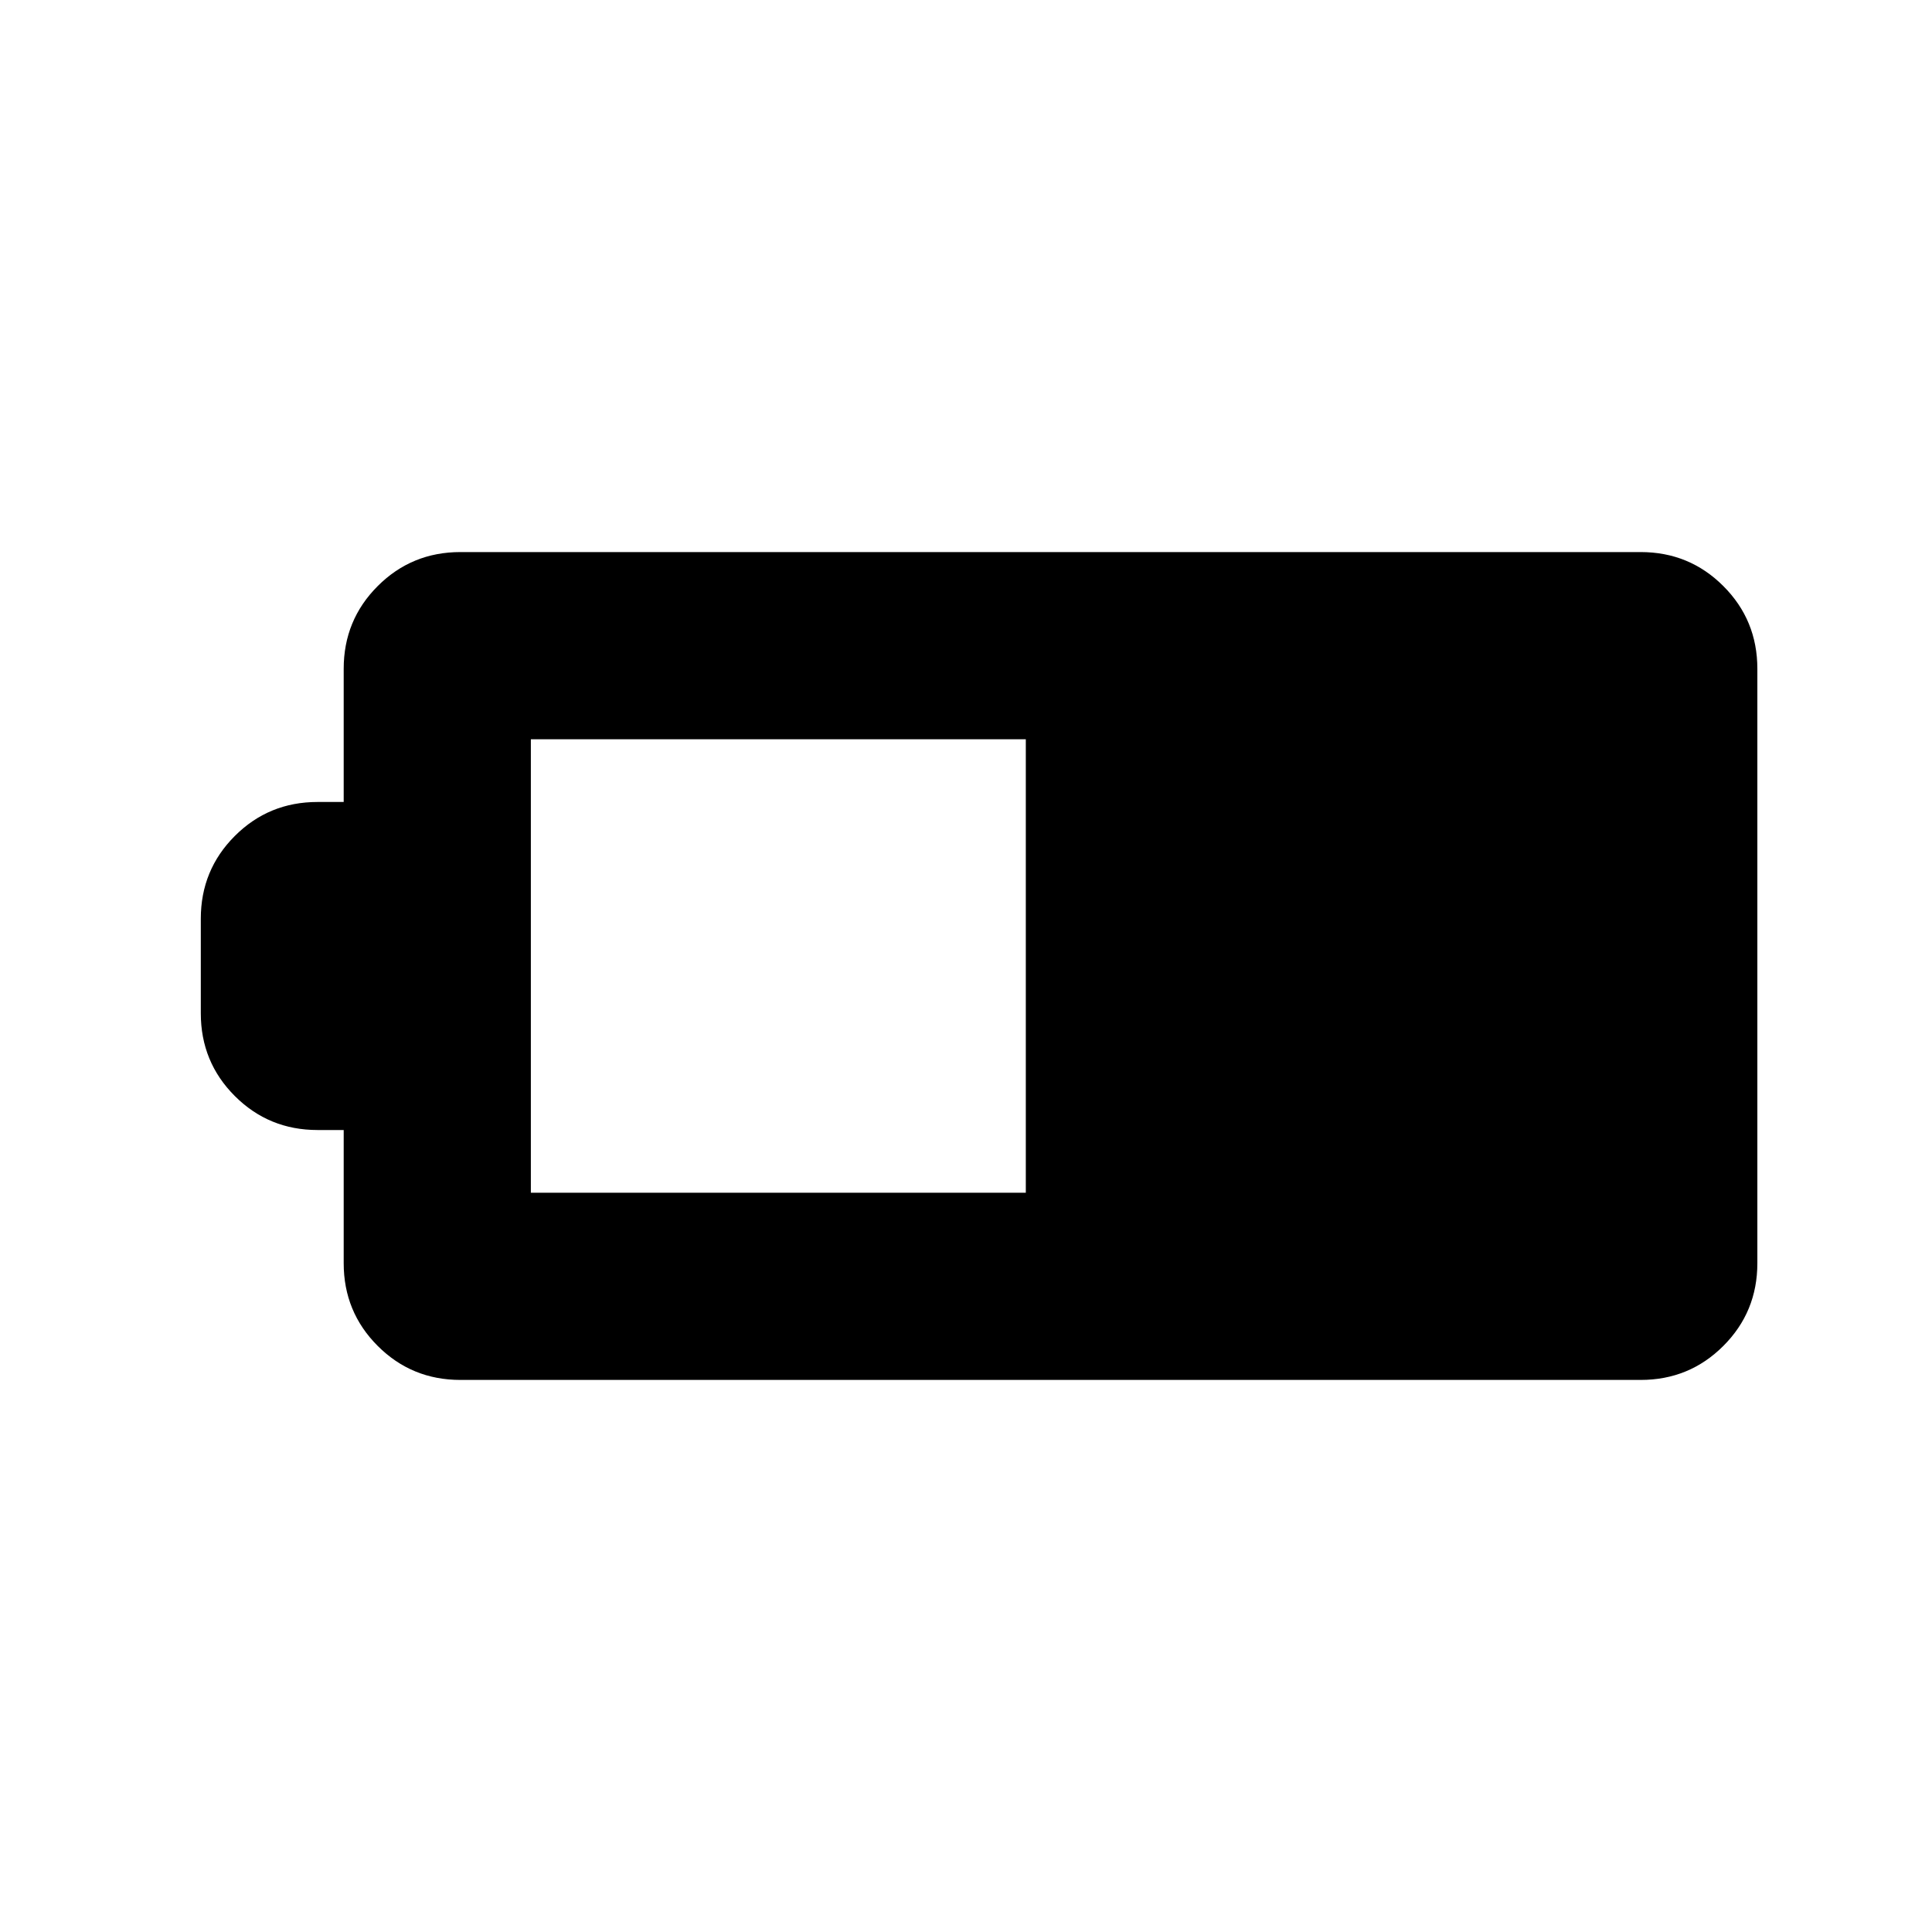 <svg xmlns="http://www.w3.org/2000/svg" height="20" viewBox="0 -960 960 960" width="20"><path d="M228.78-274.32q-24.21 0-41.1-16.9-16.9-16.89-16.9-41.11v-66.17h-13q-24.21 0-41.1-16.89-16.9-16.9-16.9-41.11v-47q0-24.21 16.9-41.11 16.89-16.89 41.1-16.89h13v-66.17q0-24.22 16.9-41.11 16.89-16.9 41.1-16.9h586.44q24.21 0 41.1 16.9 16.9 16.89 16.9 41.11v295.34q0 24.22-16.9 41.11-16.89 16.9-41.1 16.9H228.78Zm35-93.01h245.94v-225.34H263.78v225.34Z"/></svg>